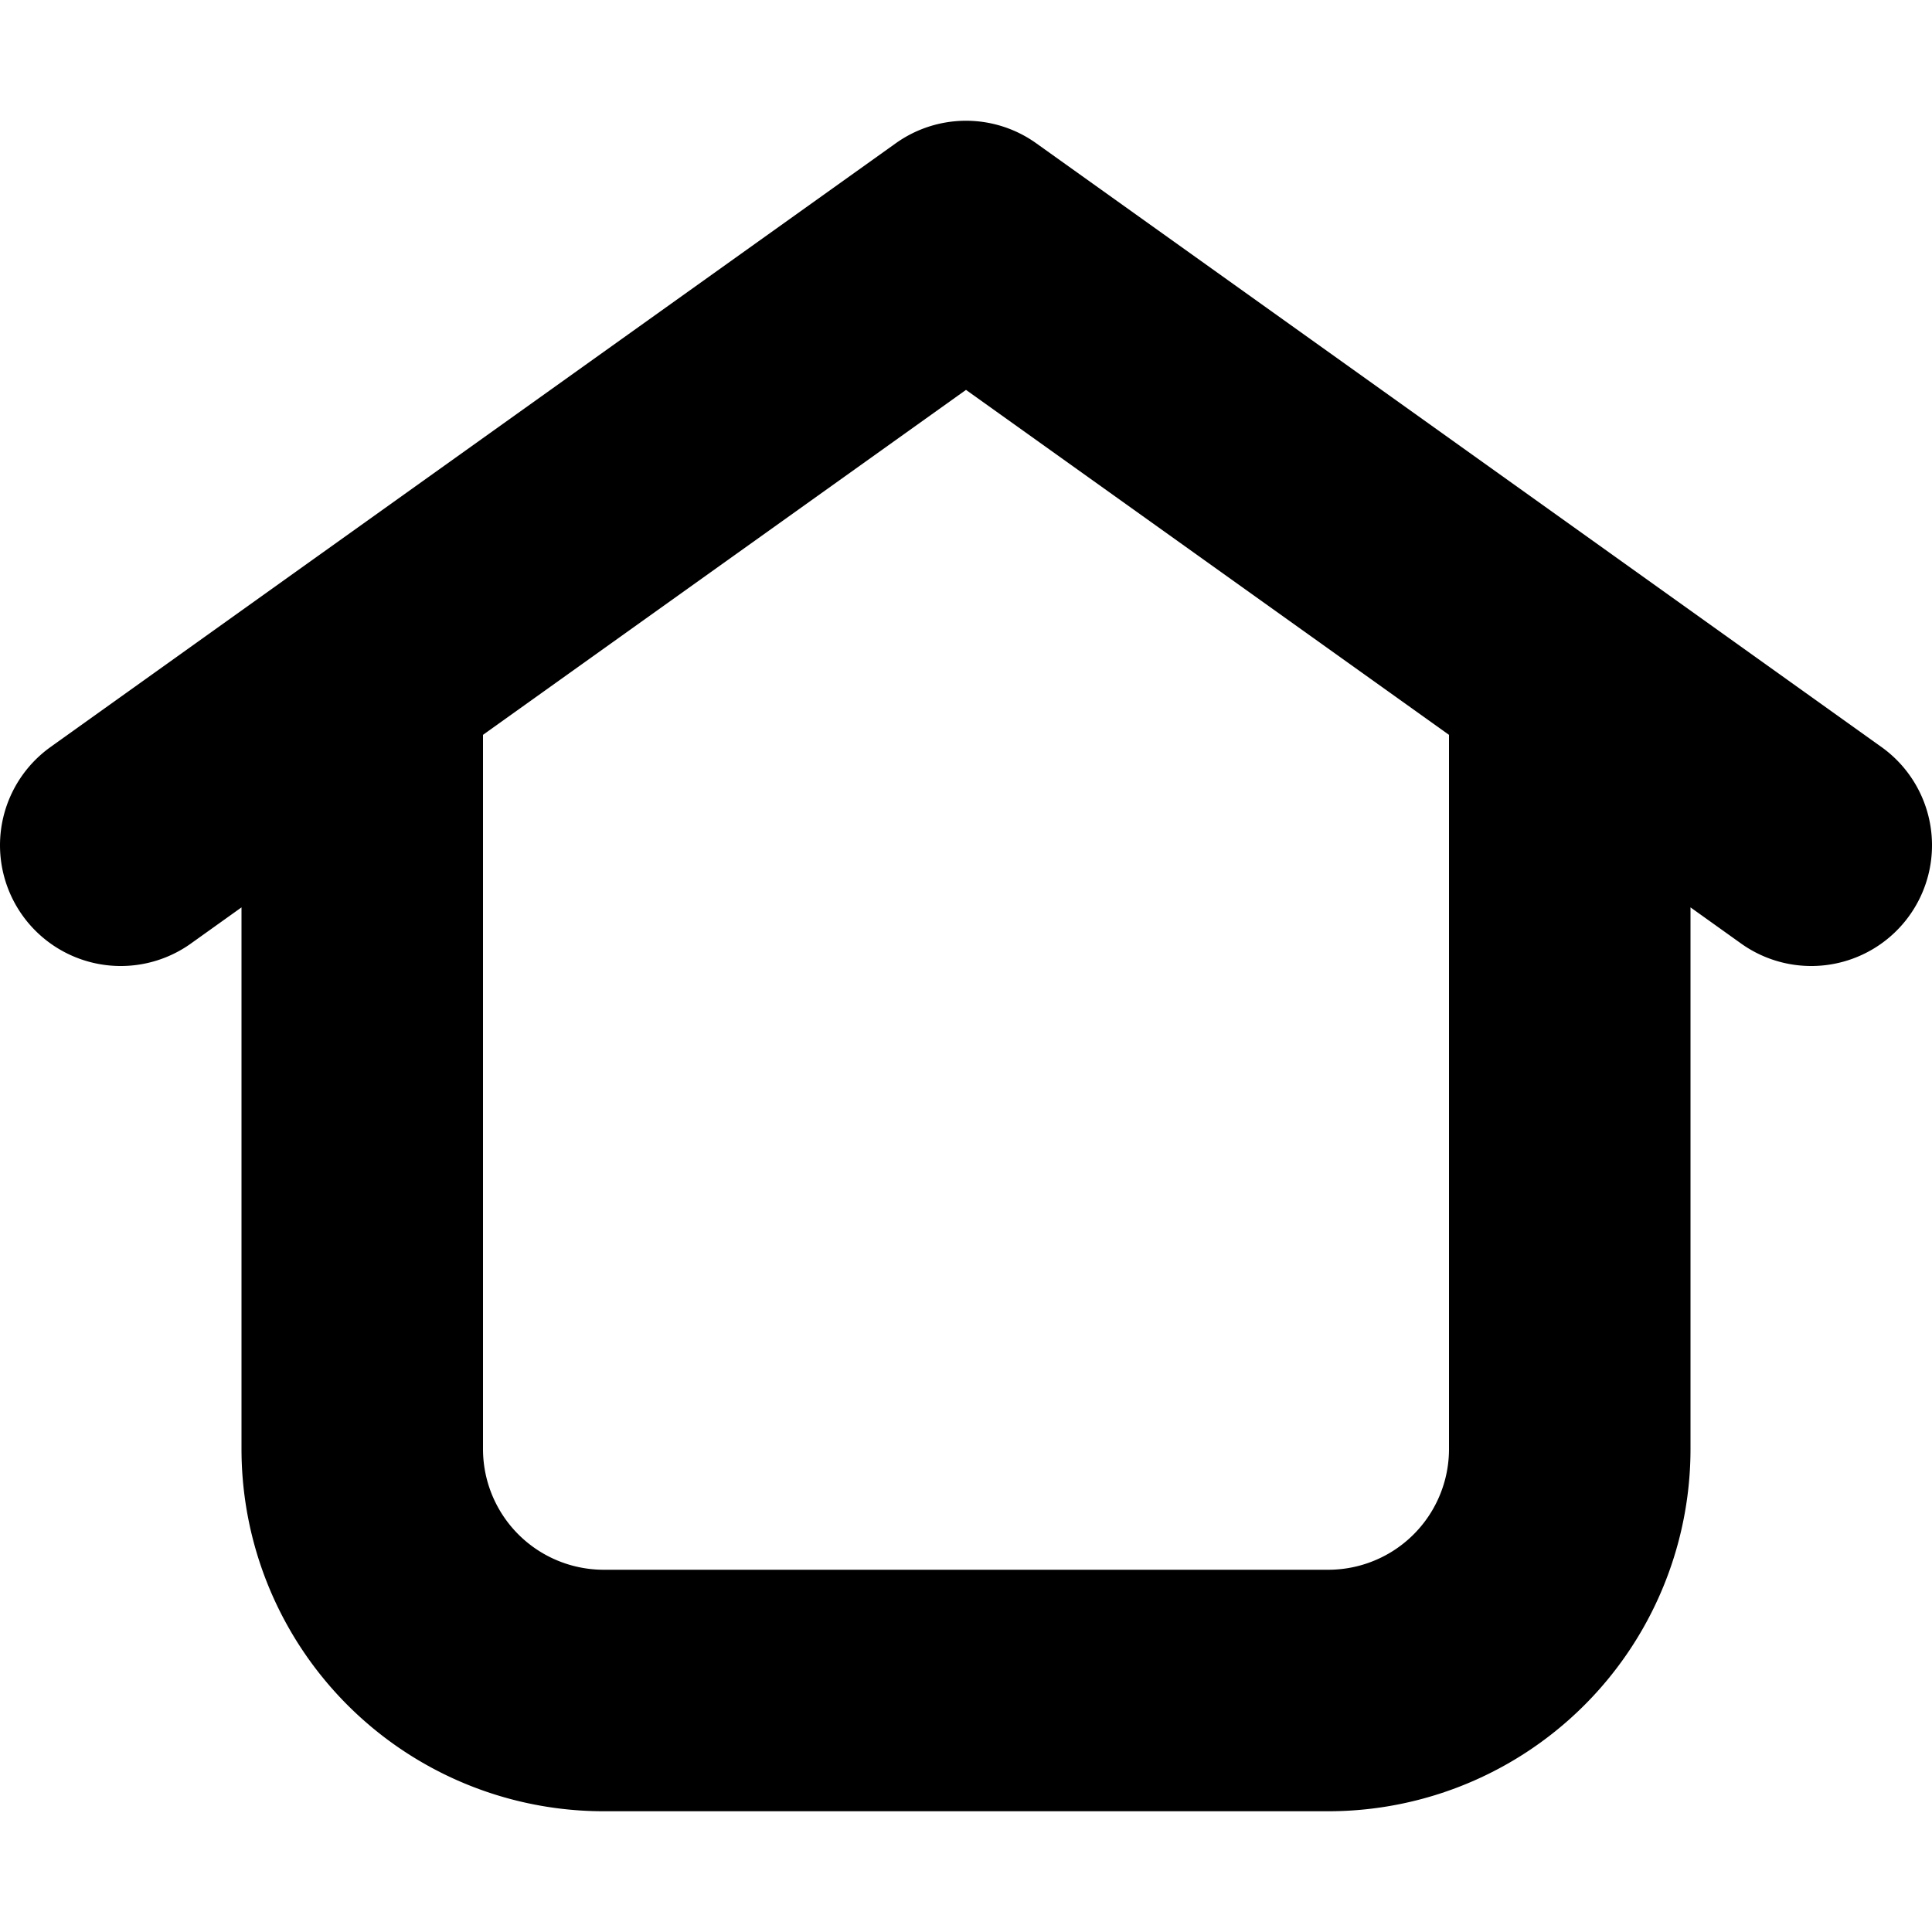 <svg xmlns="http://www.w3.org/2000/svg" fill="none" viewBox="0 0 16 16"><path stroke="#000" stroke-linecap="round" stroke-linejoin="round" stroke-width="2" d="M3 5.571V12a2 2 0 0 0 2 2h6a2 2 0 0 0 2-2V5.571m-10 0L1 7m2-1.429L8 2l5 3.571m0 0L15 7"/></svg>